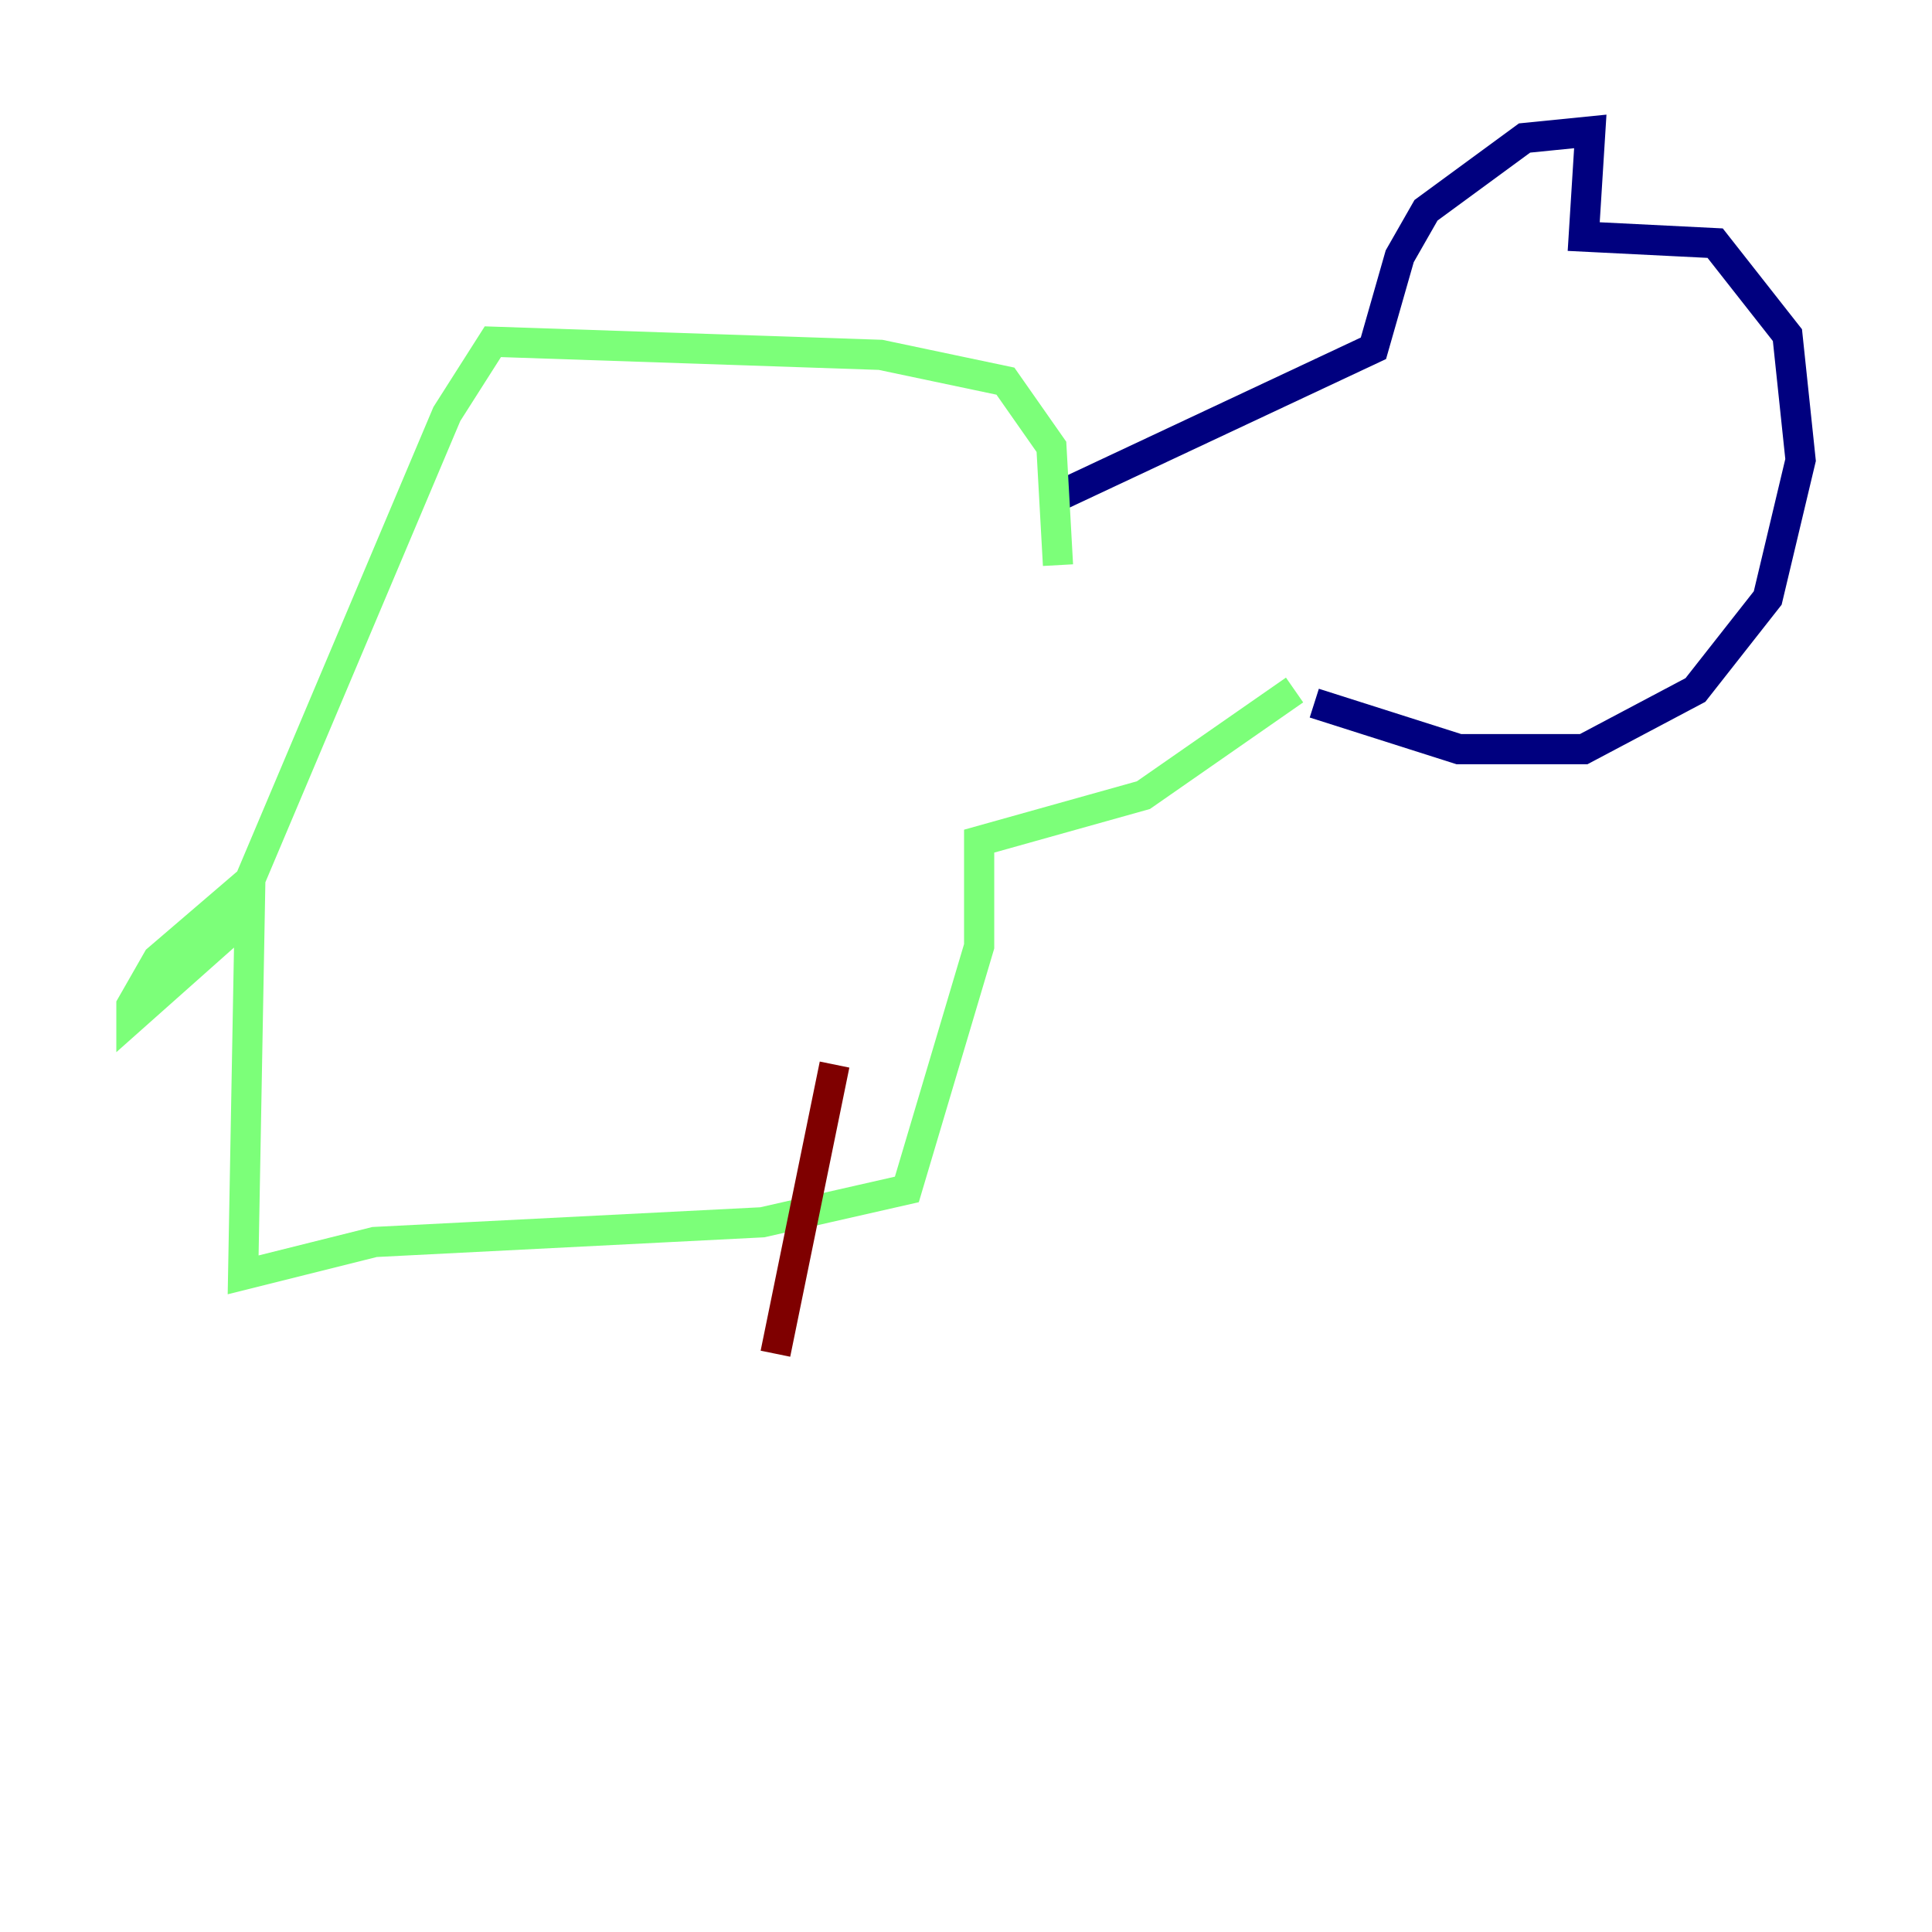 <?xml version="1.0" encoding="utf-8" ?>
<svg baseProfile="tiny" height="128" version="1.2" viewBox="0,0,128,128" width="128" xmlns="http://www.w3.org/2000/svg" xmlns:ev="http://www.w3.org/2001/xml-events" xmlns:xlink="http://www.w3.org/1999/xlink"><defs /><polyline fill="none" points="69.66,33.088 90.993,23.075 92.735,16.98 94.476,13.932 101.007,9.143 105.361,8.707 104.925,15.674 113.633,16.109 118.422,22.204 119.293,30.476 117.116,39.619 112.326,45.714 104.925,49.633 96.653,49.633 87.075,46.585" stroke="#00007f" stroke-width="2" /><polyline fill="none" points="85.769,45.714 75.755,52.68 64.871,55.728 64.871,62.694 60.082,78.803 50.503,80.98 24.816,82.286 16.109,84.463 16.544,60.517 8.707,67.483 8.707,66.612 10.449,63.565 16.544,58.34 29.605,27.429 32.653,22.64 58.34,23.51 66.612,25.252 69.66,29.605 70.095,37.442" stroke="#7cff79" stroke-width="2" /><polyline fill="none" points="55.292,70.531 51.374,89.687" stroke="#7f0000" stroke-width="2" /></svg>